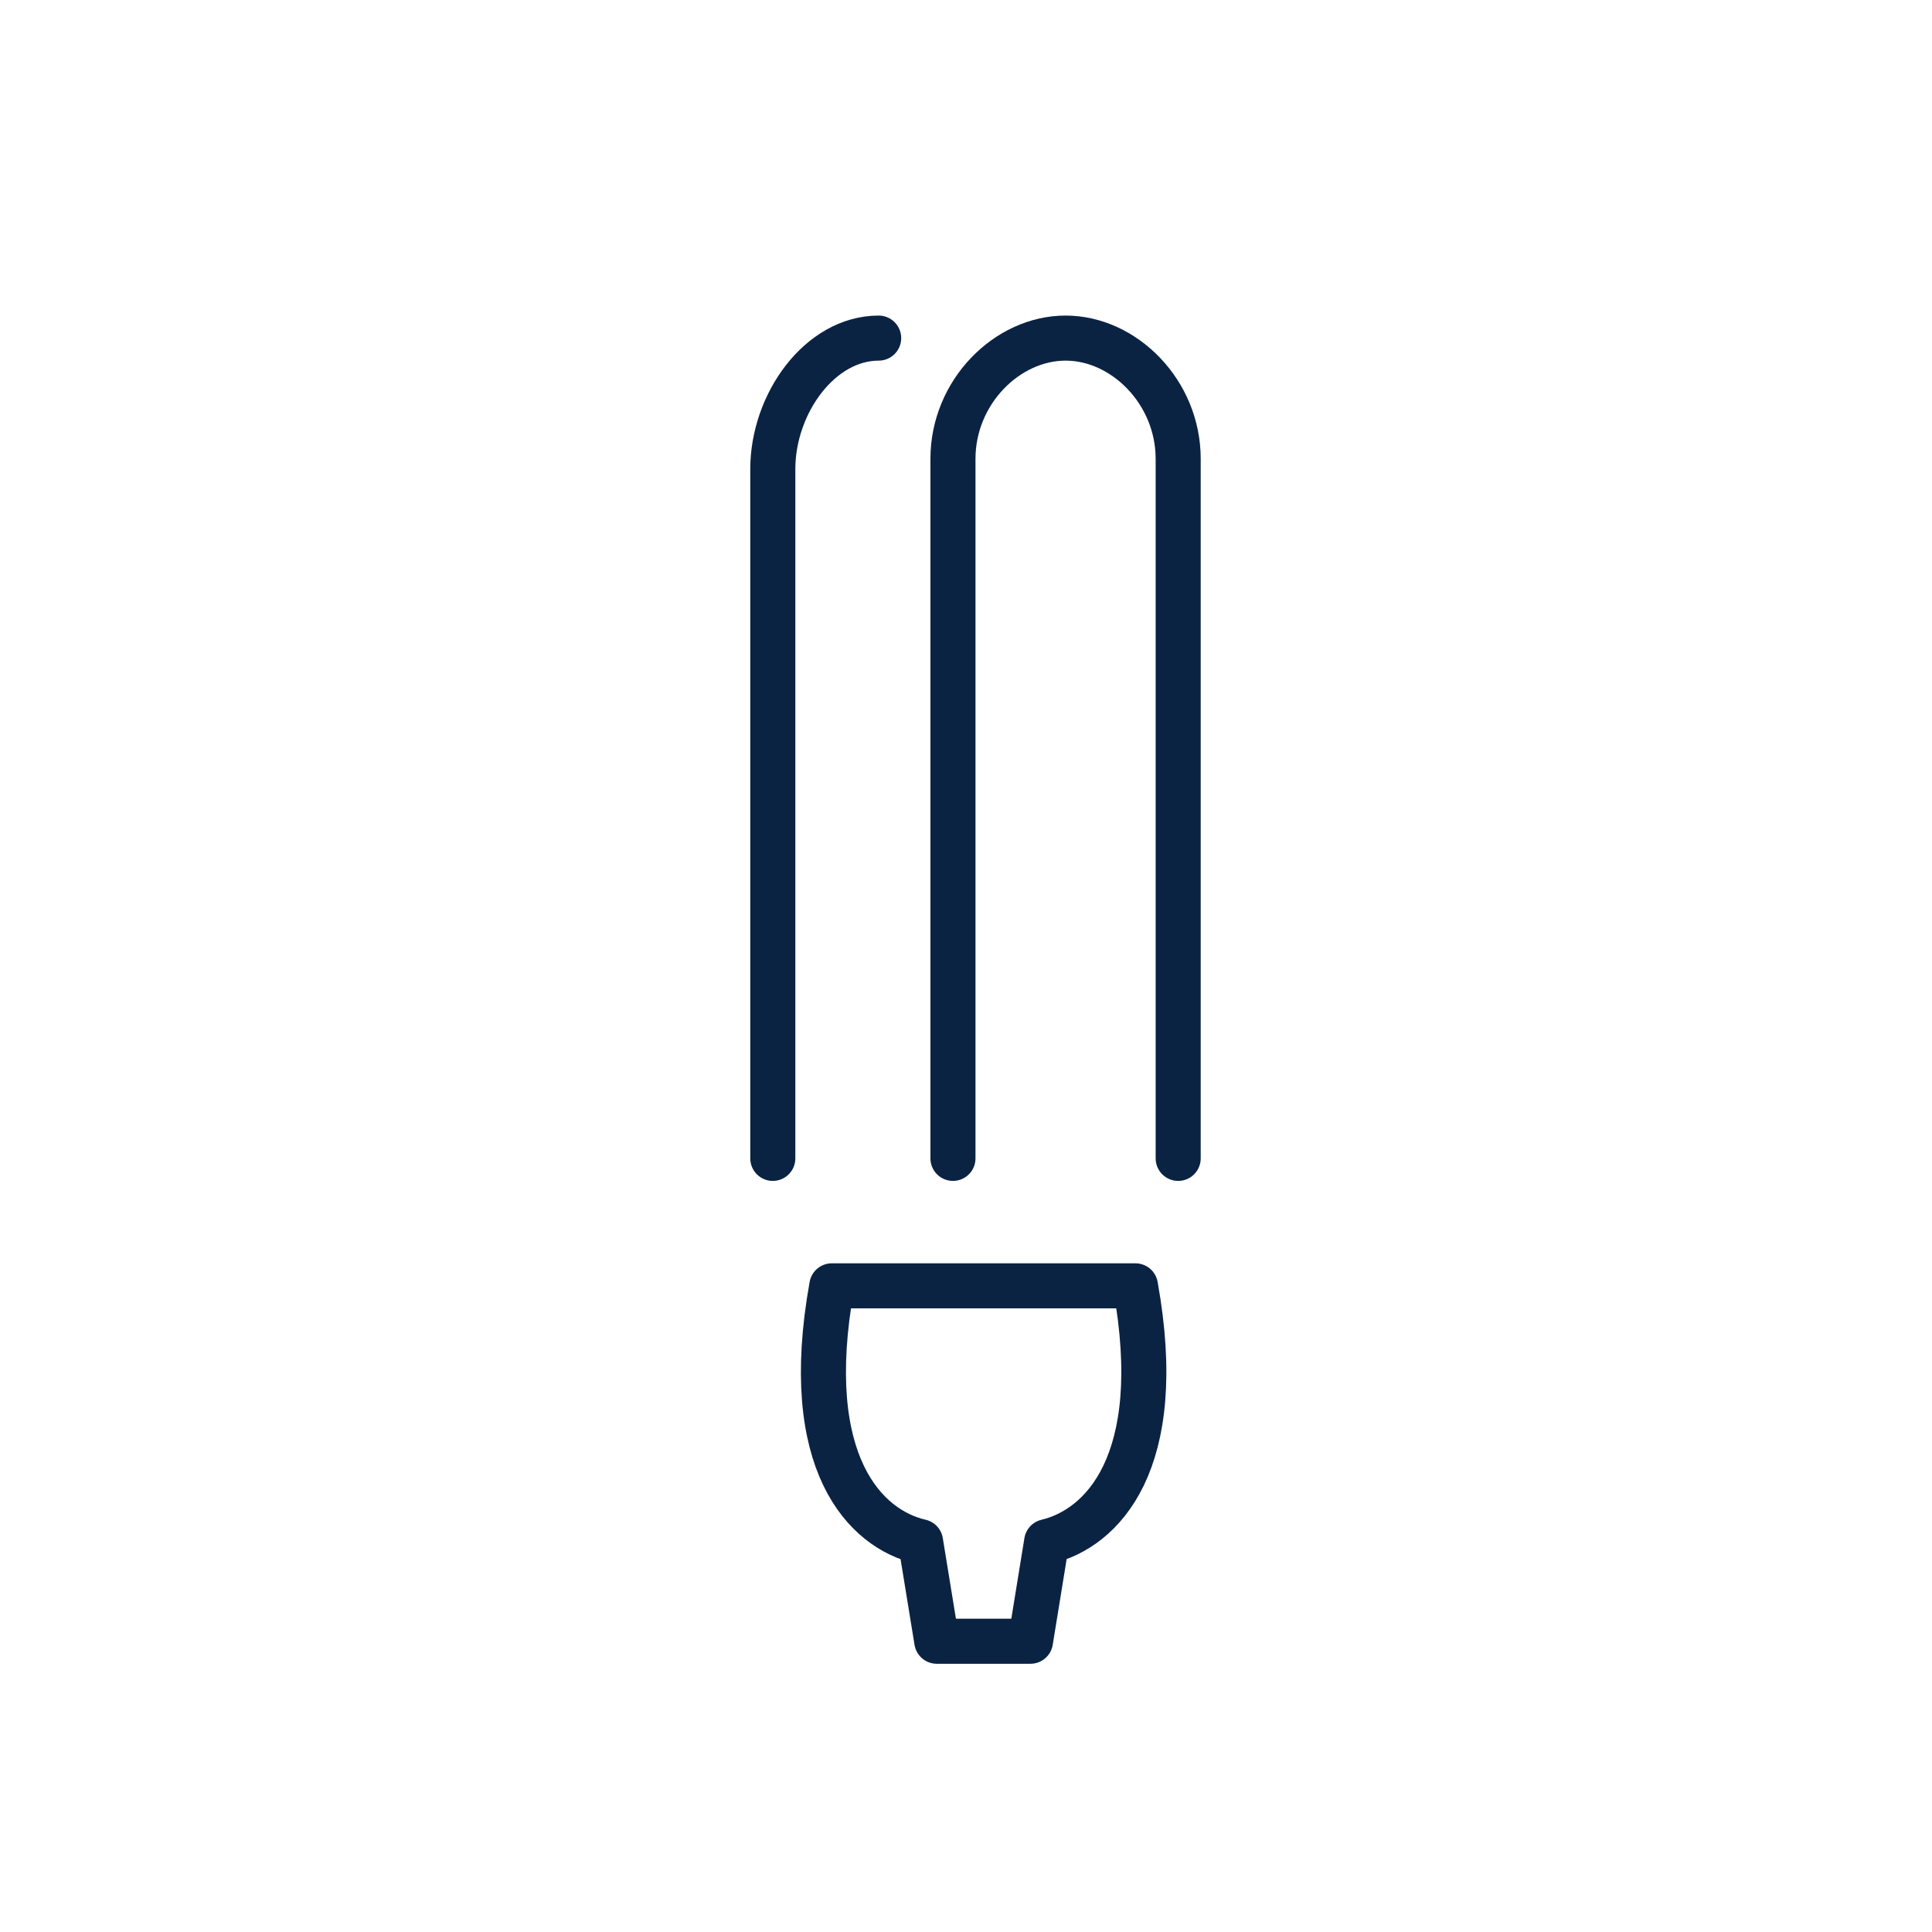 <svg width="40" height="40" viewBox="0 0 40 40" fill="none" xmlns="http://www.w3.org/2000/svg">
<path d="M23.508 26.622H17.222C16.56 30.296 17.921 31.658 19.059 31.919L19.395 33.98H21.335L21.67 31.919C22.808 31.648 24.17 30.296 23.508 26.622Z" stroke="#0B2343" stroke-width="0.933" stroke-linecap="round" stroke-linejoin="round"/>
<path d="M19.73 23.983V9.499C19.73 8.119 20.849 7 22.062 7C23.274 7 24.393 8.119 24.393 9.499V23.983" stroke="#0B2343" stroke-width="0.933" stroke-linecap="round" stroke-linejoin="round"/>
<path d="M16 23.983V9.714C16 8.352 16.979 7 18.192 7" stroke="#0B2343" stroke-width="0.933" stroke-linecap="round" stroke-linejoin="round"/>
</svg>
